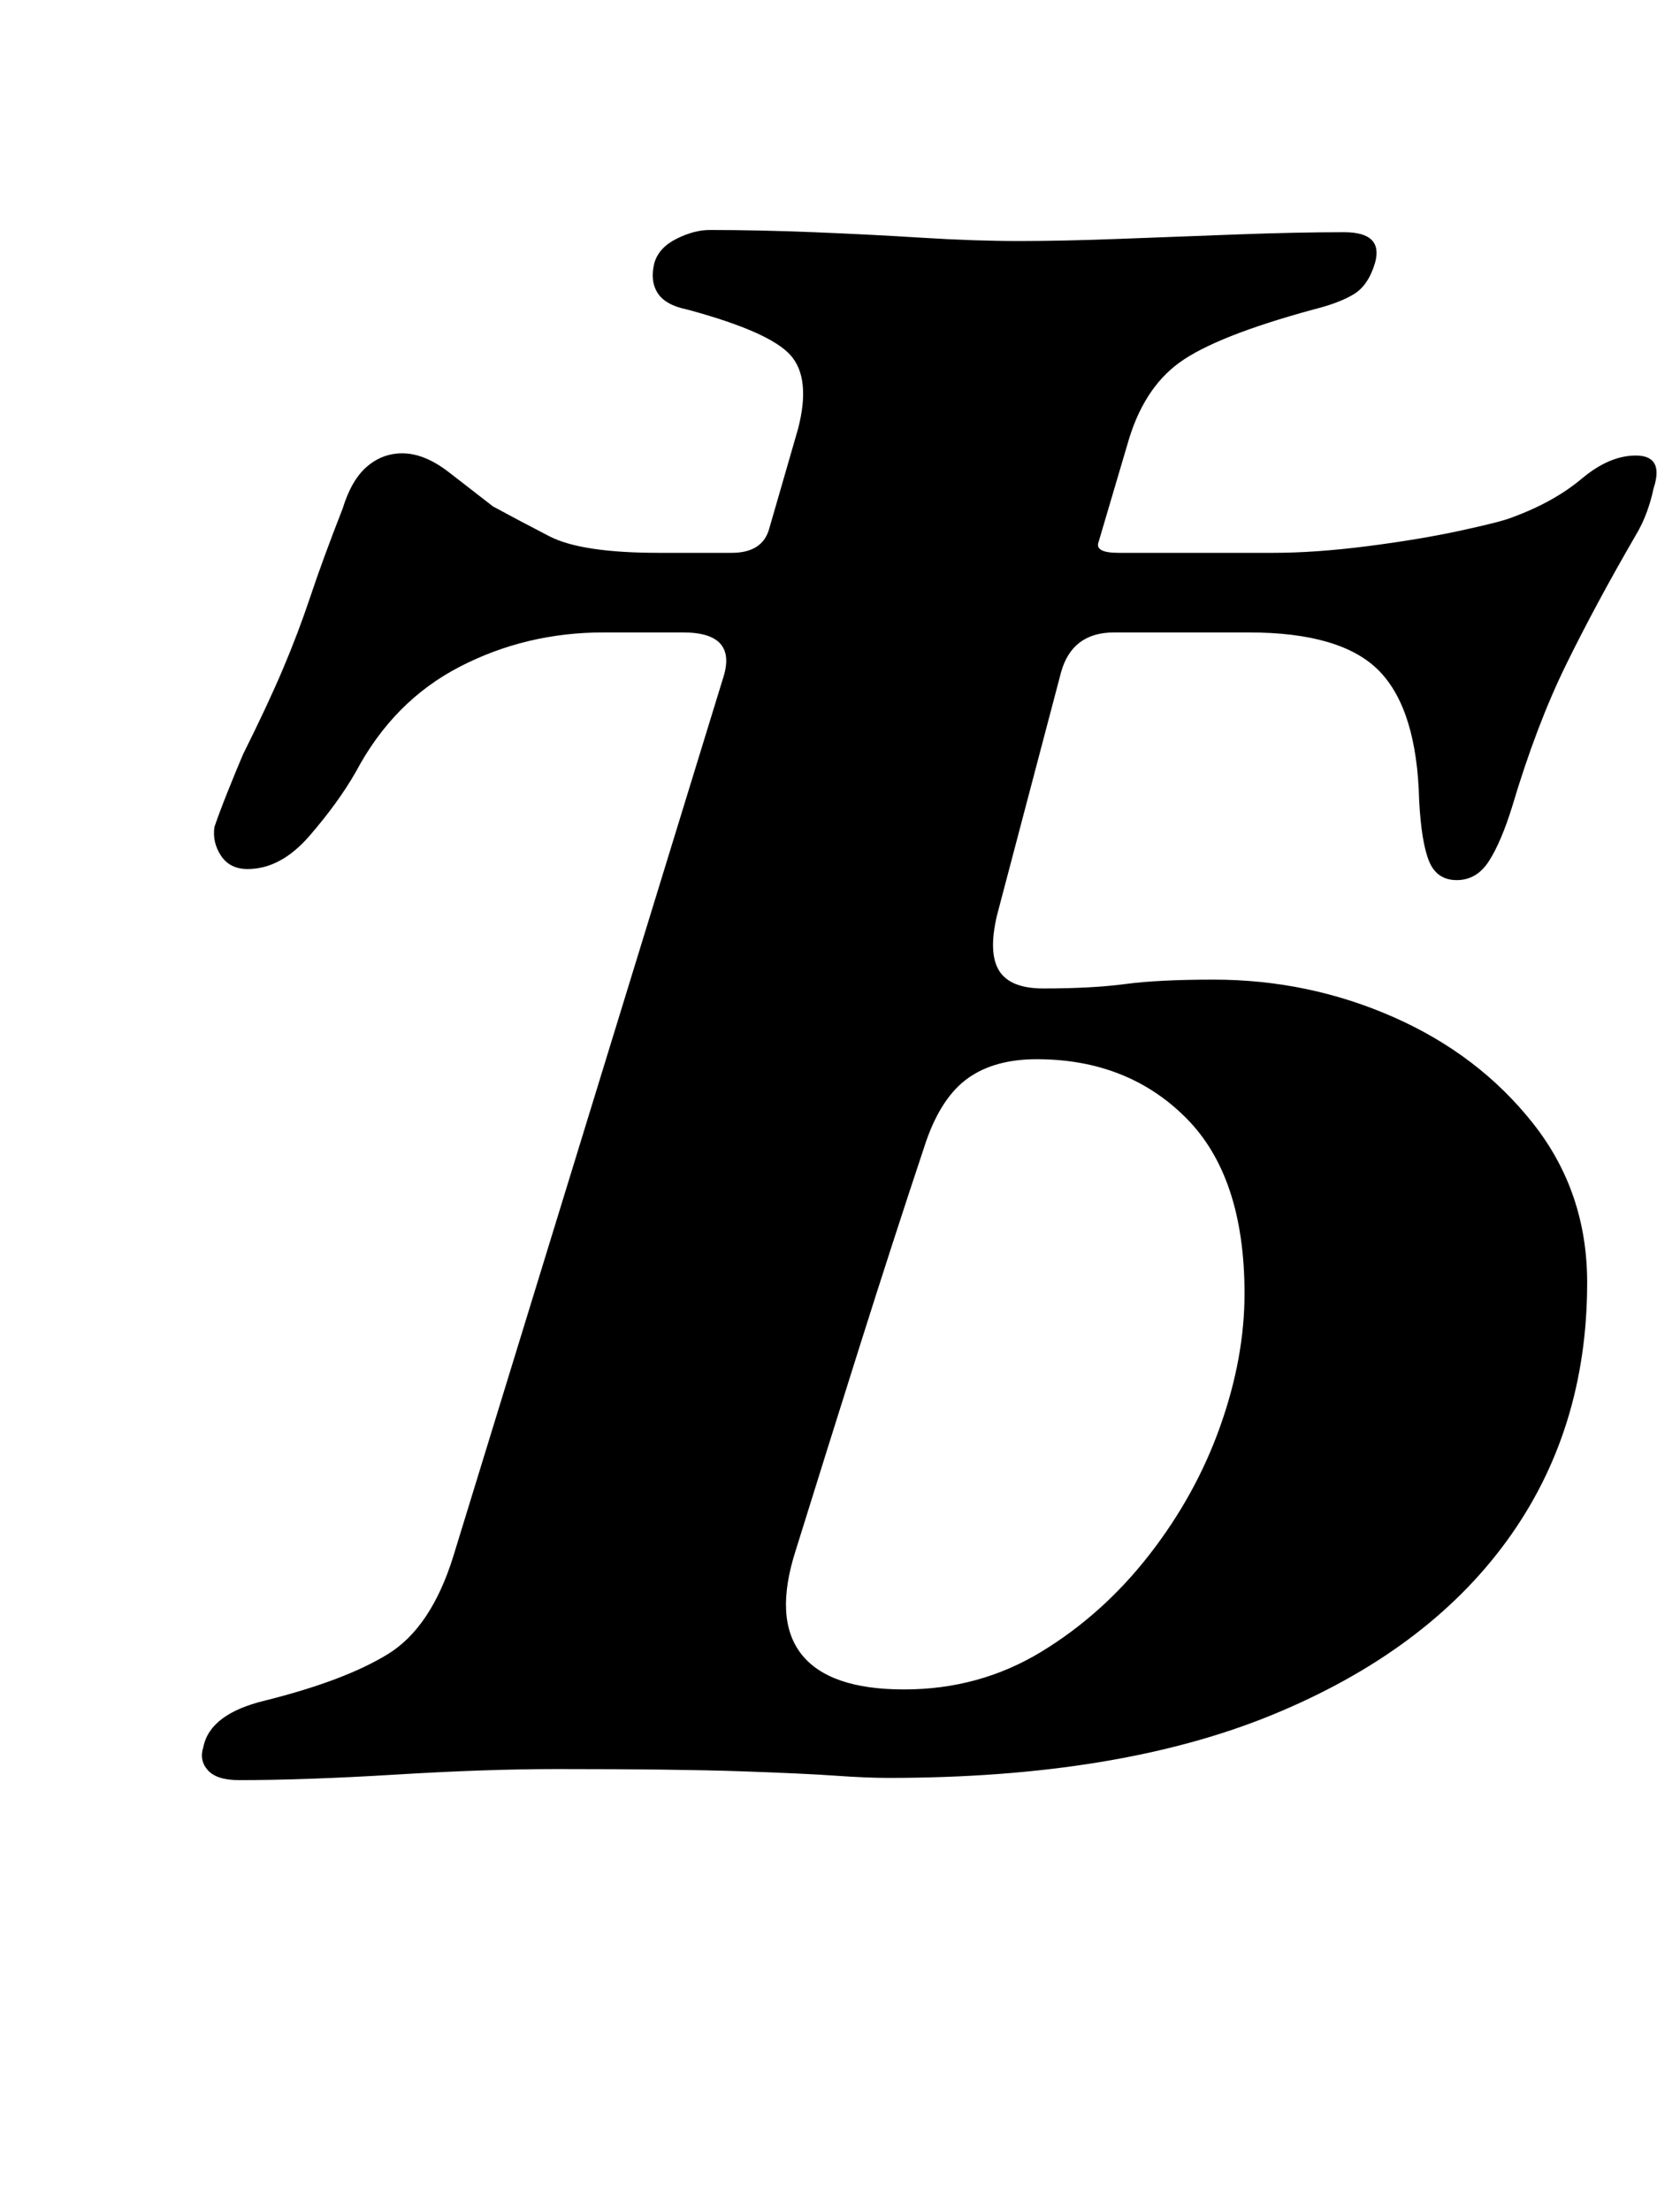 <?xml version="1.0" standalone="no"?>
<!DOCTYPE svg PUBLIC "-//W3C//DTD SVG 1.1//EN" "http://www.w3.org/Graphics/SVG/1.1/DTD/svg11.dtd" >
<svg xmlns="http://www.w3.org/2000/svg" xmlns:xlink="http://www.w3.org/1999/xlink" version="1.1" viewBox="-10 0 760 1000">
  <g transform="matrix(1 0 0 -1 0 800)">
   <path fill="currentColor"
d="M98 -5q-10 0 -14 4.5t-2 10.5q3 15 28 21q36 9 55.5 21t29.5 44l122 397q7 21 -18 21h-36q-35 0 -65 -15.5t-47 -47.5q-8 -14 -21 -29t-28 -15q-8 0 -12 6t-3 13q2 6 6 16t7 17q11 22 18 38.5t12.5 33t14.5 39.5q4 13 11 19t16 6q10 0 21 -8.5t20 -15.5q11 -6 25.5 -13.5
t49.5 -7.5h33q14 0 17 11l13 45q6 23 -3.5 33.5t-46.5 20.5q-10 2 -13.5 7.5t-1.5 13.5q2 7 10 11t15 4q22 0 47 -1t49 -2.5t44 -1.5t46 1t53 2t48 1q18 0 14 -14q-3 -10 -9.5 -14t-18.5 -7q-44 -12 -60.5 -24t-23.5 -37l-13 -44q-2 -5 9 -5h70q19 0 42.5 3t42 7t23.5 6
q19 7 31.5 17.5t24.5 10.5q13 0 8 -15q-1 -5 -3 -10.5t-5 -10.5q-18 -31 -31.5 -58.5t-24.5 -64.5q-5 -16 -10.5 -24.5t-14.5 -8.5t-12.5 8.5t-4.5 27.5q-1 41 -18 58.5t-59 17.5h-61q-19 0 -24 -18l-29 -110q-4 -17 1 -25t20 -8q22 0 37 2t40 2q43 0 81.5 -17t63 -48
t24.5 -72q0 -67 -36.5 -117t-106 -78.5t-173.5 -28.5q-10 0 -24 1t-43 2t-83 1q-32 0 -73 -2.5t-71 -2.5zM399 36q34 0 62 17t49 44t32 58t11 60q0 53 -26.5 79.5t-67.5 26.5q-19 0 -31 -8.5t-19 -28.5q-15 -45 -30 -92.5t-29 -92.5q-10 -31 2.5 -47t46.5 -16z" />
  </g>

</svg>
